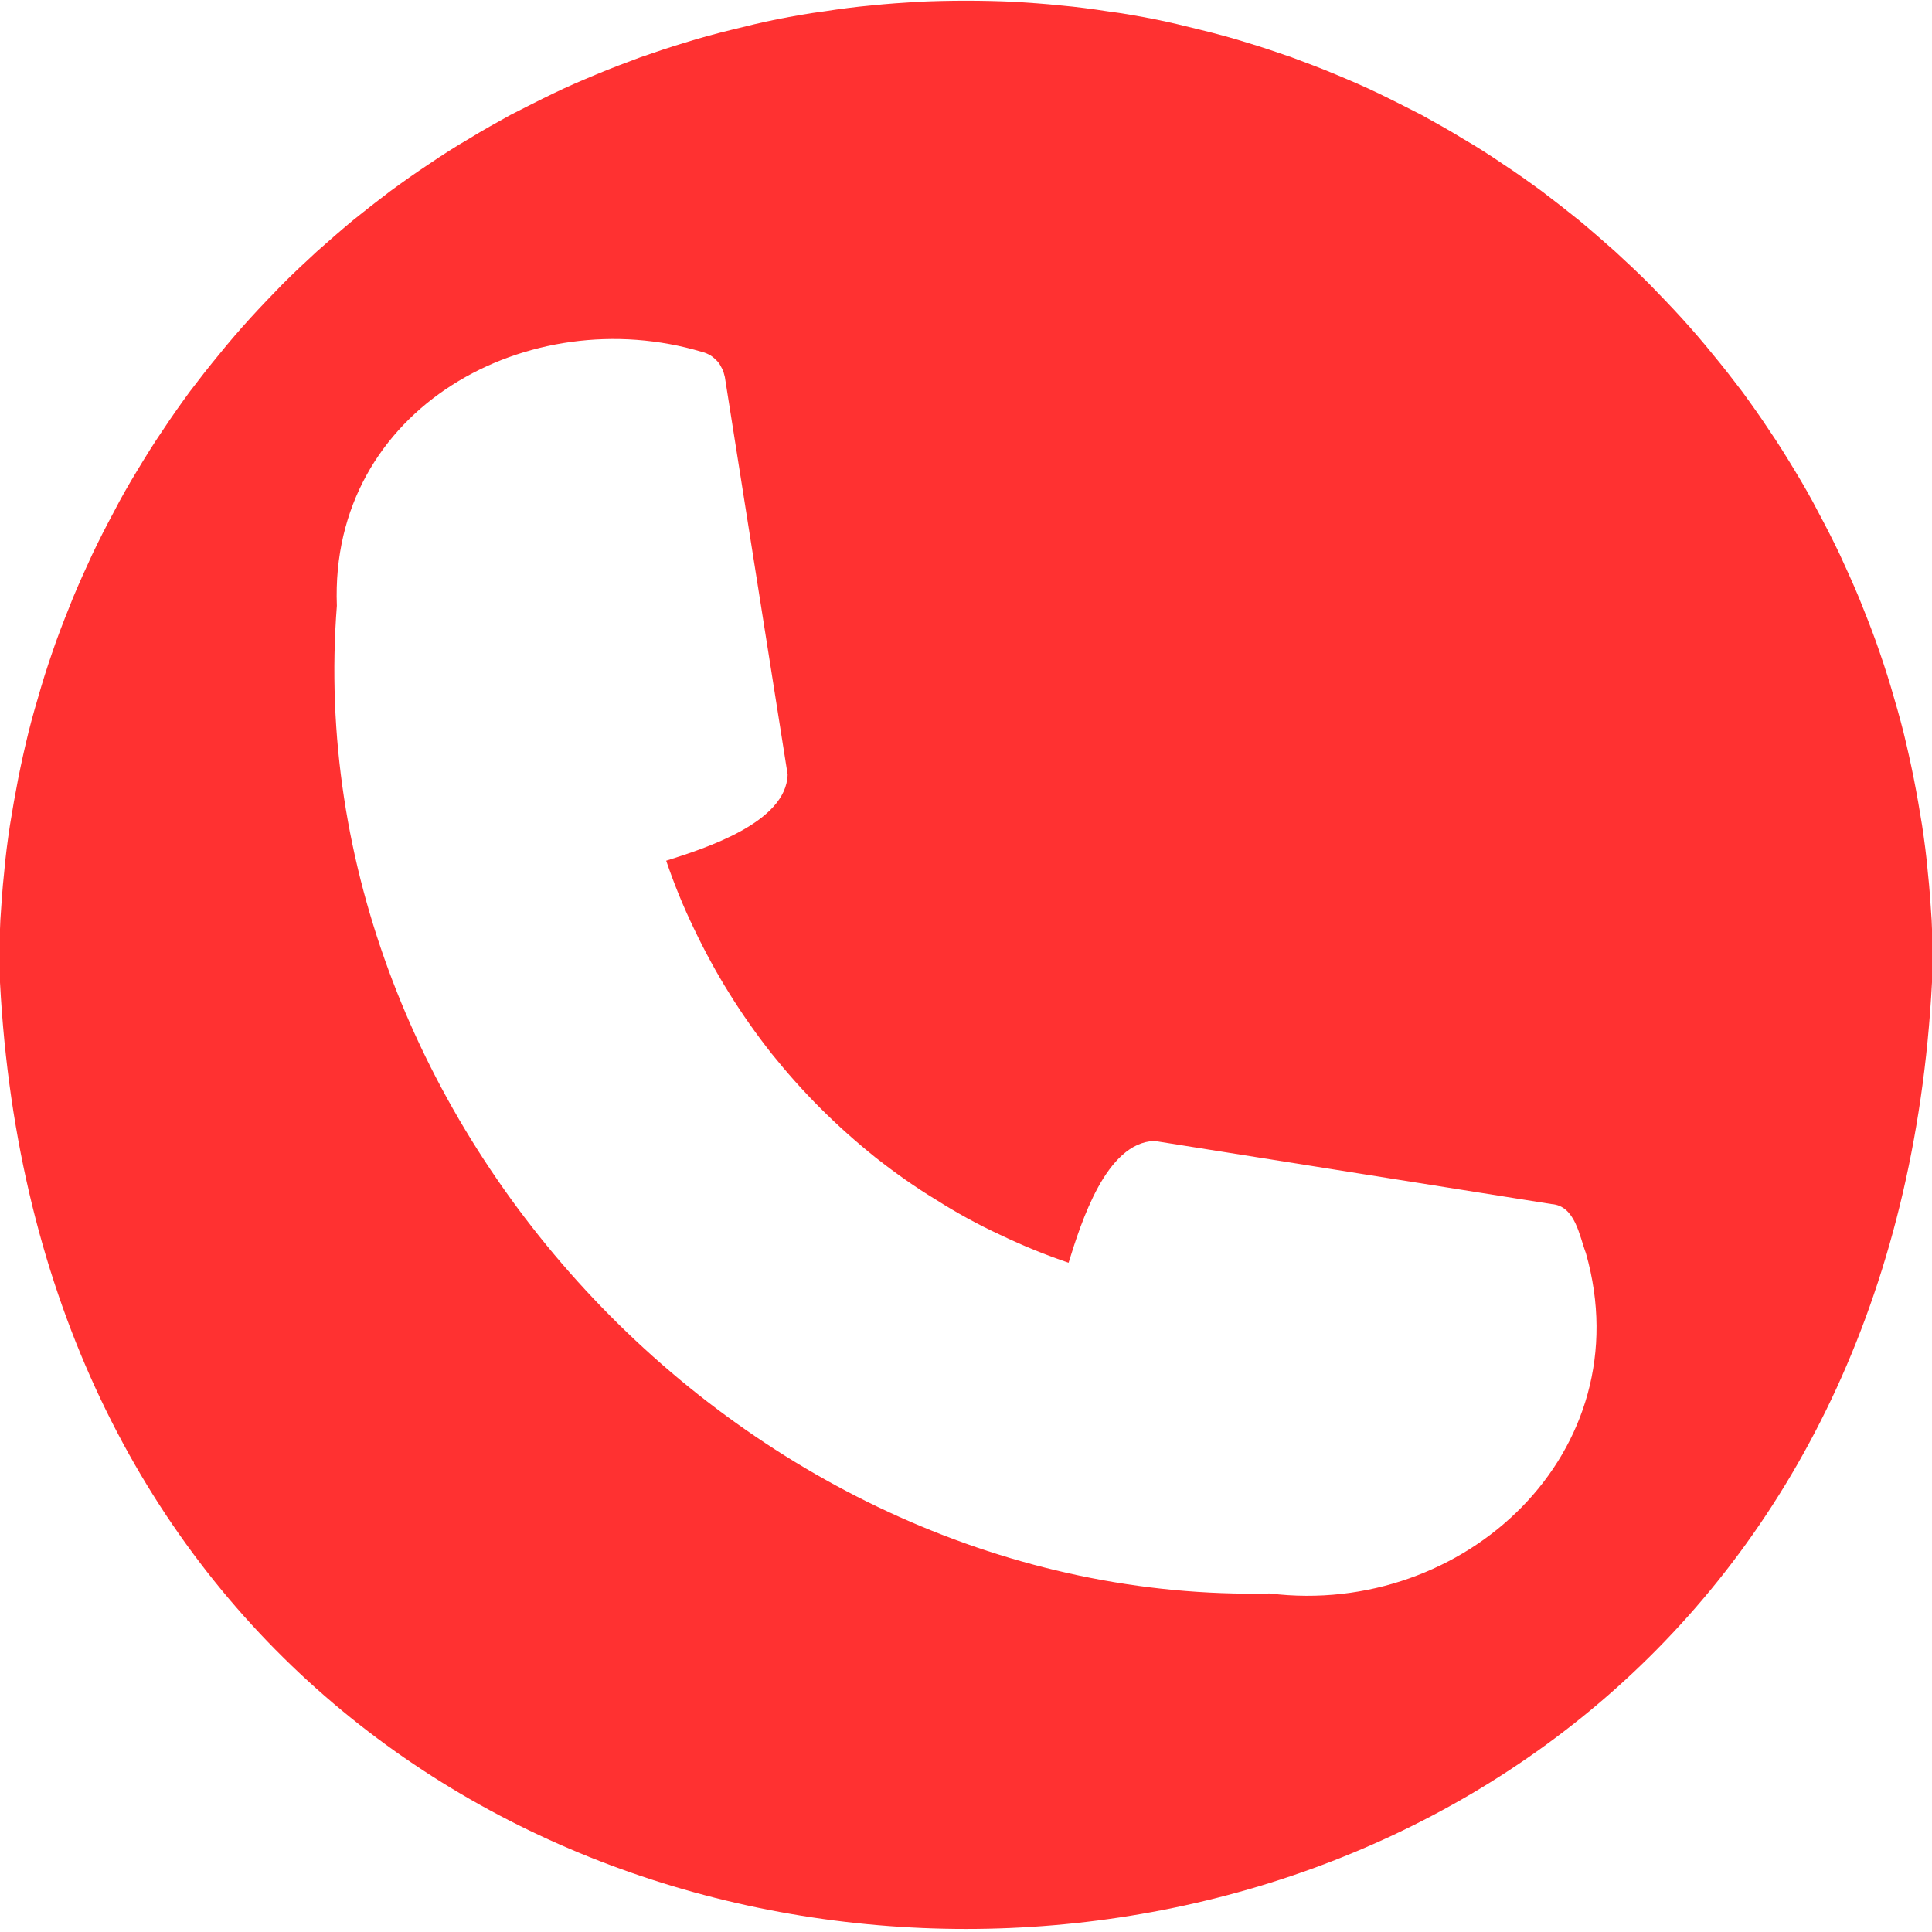 <?xml version="1.0" encoding="UTF-8"?>
<svg xmlns="http://www.w3.org/2000/svg" xmlns:xlink="http://www.w3.org/1999/xlink" width="22px" height="22px" viewBox="0 0 22 22" version="1.1">
<g id="surface1">
<path style=" stroke:none;fill-rule:nonzero;fill:rgb(100%,19.216%,19.216%);fill-opacity:1;" d="M 11 0.008 C 10.82 0.008 10.641 0.012 10.461 0.02 C 10.281 0.031 10.102 0.043 9.922 0.062 C 9.742 0.078 9.562 0.102 9.387 0.129 C 9.207 0.152 9.031 0.184 8.852 0.219 C 8.676 0.254 8.5 0.297 8.328 0.34 C 8.152 0.383 7.977 0.43 7.805 0.484 C 7.633 0.535 7.461 0.594 7.293 0.652 C 7.125 0.715 6.957 0.777 6.789 0.848 C 6.621 0.918 6.457 0.988 6.297 1.066 C 6.133 1.145 5.973 1.227 5.812 1.309 C 5.656 1.395 5.496 1.484 5.344 1.578 C 5.188 1.668 5.035 1.766 4.887 1.867 C 4.738 1.965 4.59 2.07 4.445 2.176 C 4.301 2.285 4.16 2.395 4.02 2.508 C 3.879 2.625 3.746 2.742 3.609 2.863 C 3.477 2.984 3.348 3.105 3.219 3.234 C 3.094 3.363 2.969 3.492 2.848 3.625 C 2.727 3.758 2.609 3.895 2.496 4.035 C 2.379 4.176 2.27 4.316 2.16 4.461 C 2.055 4.605 1.949 4.754 1.852 4.902 C 1.75 5.051 1.656 5.203 1.562 5.359 C 1.469 5.512 1.379 5.668 1.297 5.828 C 1.211 5.988 1.129 6.148 1.051 6.312 C 0.977 6.473 0.902 6.637 0.832 6.805 C 0.766 6.969 0.699 7.137 0.637 7.309 C 0.578 7.477 0.52 7.648 0.469 7.82 C 0.418 7.992 0.367 8.168 0.324 8.34 C 0.281 8.516 0.242 8.691 0.207 8.867 C 0.172 9.047 0.141 9.223 0.113 9.398 C 0.086 9.578 0.062 9.758 0.047 9.938 C 0.027 10.117 0.016 10.297 0.004 10.477 C -0.004 10.656 -0.008 10.836 -0.008 11.016 C 0.598 25.617 21.406 25.613 22.008 11.016 C 22.008 10.836 22.004 10.656 21.996 10.477 C 21.984 10.297 21.973 10.117 21.953 9.938 C 21.938 9.758 21.914 9.578 21.887 9.398 C 21.859 9.223 21.828 9.043 21.793 8.867 C 21.758 8.691 21.719 8.516 21.676 8.34 C 21.633 8.168 21.582 7.992 21.531 7.82 C 21.48 7.648 21.422 7.477 21.363 7.309 C 21.301 7.137 21.234 6.969 21.168 6.805 C 21.098 6.637 21.023 6.473 20.949 6.312 C 20.871 6.148 20.789 5.988 20.703 5.828 C 20.621 5.668 20.531 5.512 20.438 5.359 C 20.344 5.203 20.25 5.051 20.148 4.902 C 20.051 4.754 19.945 4.605 19.84 4.461 C 19.73 4.316 19.621 4.176 19.504 4.035 C 19.391 3.895 19.273 3.758 19.152 3.625 C 19.031 3.492 18.906 3.363 18.781 3.234 C 18.652 3.105 18.523 2.984 18.391 2.863 C 18.254 2.742 18.121 2.625 17.98 2.508 C 17.84 2.395 17.699 2.285 17.555 2.176 C 17.41 2.07 17.262 1.965 17.113 1.867 C 16.965 1.766 16.812 1.668 16.656 1.578 C 16.504 1.484 16.344 1.395 16.188 1.309 C 16.027 1.227 15.867 1.145 15.703 1.066 C 15.543 0.988 15.379 0.918 15.211 0.848 C 15.043 0.777 14.875 0.715 14.707 0.652 C 14.539 0.594 14.367 0.535 14.195 0.484 C 14.023 0.43 13.848 0.383 13.672 0.34 C 13.5 0.297 13.324 0.254 13.148 0.219 C 12.969 0.184 12.793 0.152 12.613 0.129 C 12.438 0.102 12.258 0.078 12.078 0.062 C 11.898 0.043 11.719 0.031 11.539 0.02 C 11.359 0.012 11.18 0.008 11 0.008 Z M 14.461 18.145 C 8.547 18.273 3.375 12.812 3.836 6.898 C 3.75 4.641 6.031 3.418 7.996 4.008 C 8.031 4.016 8.062 4.031 8.09 4.047 C 8.121 4.066 8.145 4.09 8.168 4.113 C 8.191 4.137 8.207 4.168 8.223 4.199 C 8.238 4.227 8.246 4.262 8.254 4.293 L 8.969 8.82 C 8.953 9.367 8.031 9.66 7.586 9.801 C 7.676 10.066 7.781 10.324 7.902 10.574 C 8.023 10.828 8.156 11.074 8.305 11.312 C 8.453 11.551 8.613 11.777 8.785 11.996 C 8.961 12.215 9.148 12.426 9.344 12.621 C 9.543 12.82 9.75 13.004 9.969 13.18 C 10.188 13.352 10.418 13.516 10.656 13.66 C 10.891 13.809 11.137 13.945 11.391 14.062 C 11.645 14.184 11.902 14.289 12.168 14.379 C 12.312 13.918 12.594 13.012 13.145 12.992 L 17.668 13.711 C 17.938 13.73 17.984 14.074 18.059 14.27 C 18.703 16.535 16.672 18.418 14.461 18.145 Z M 14.461 18.145 "/>
</g>
</svg>

